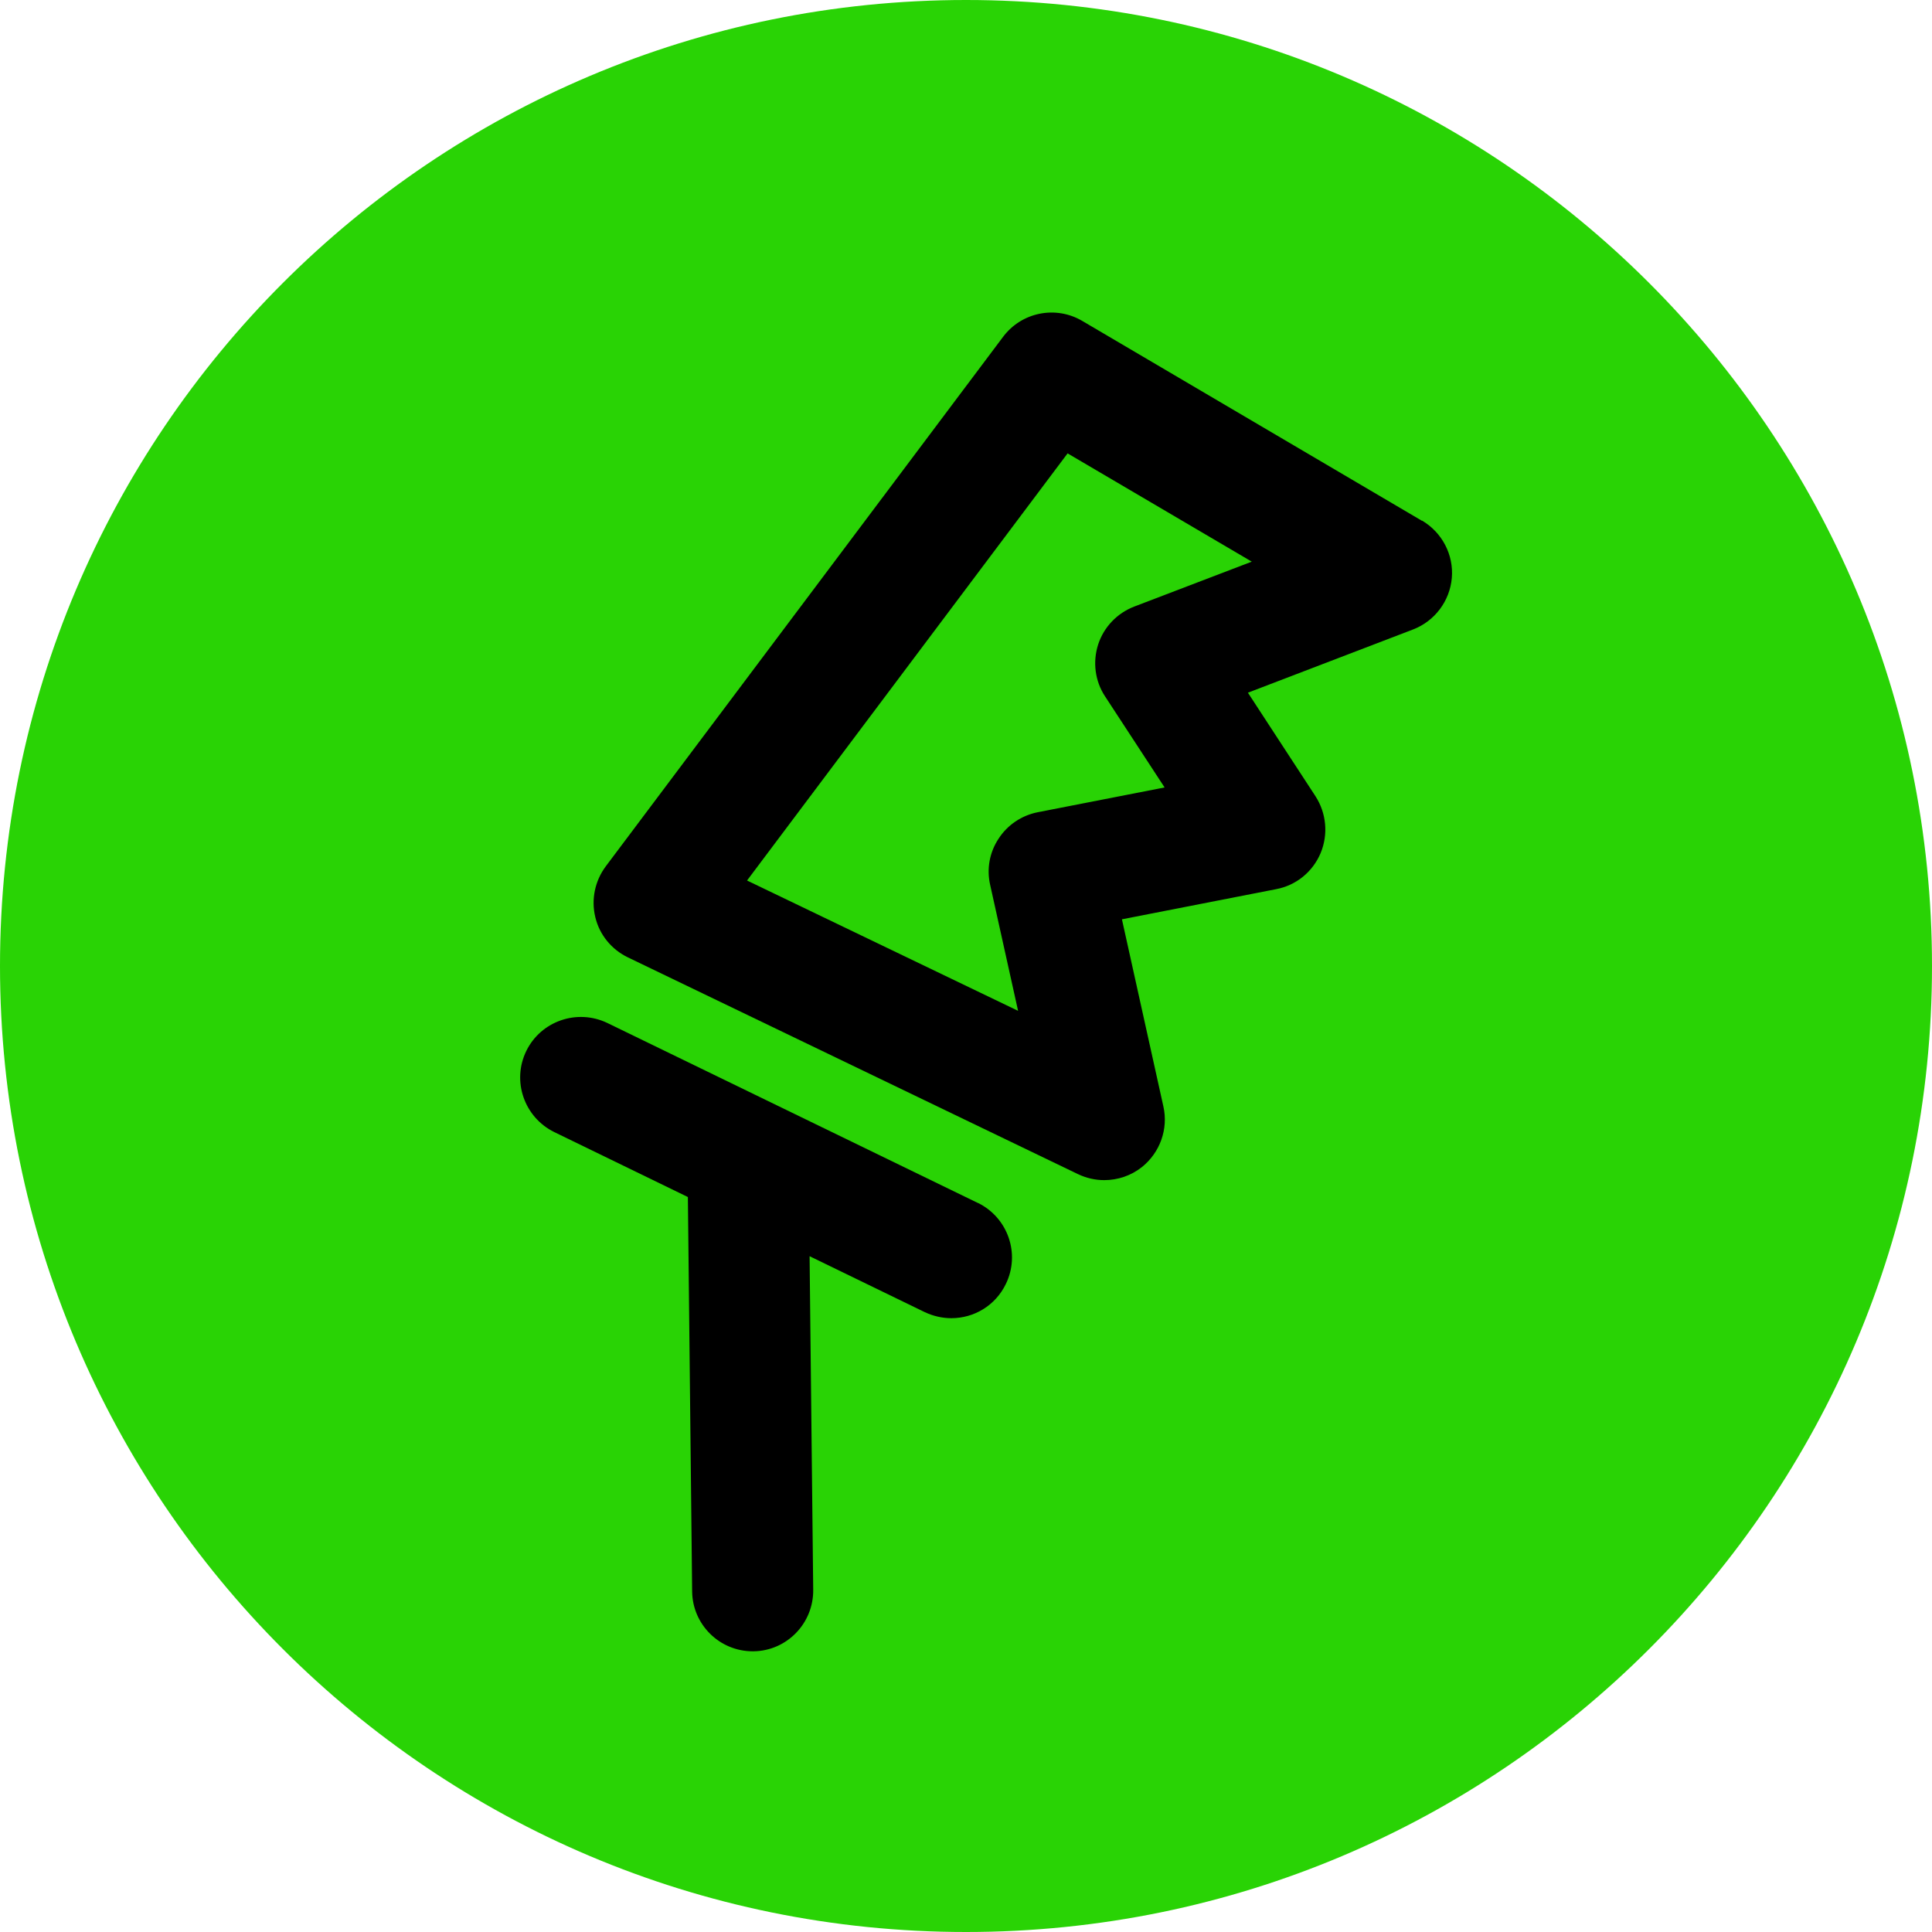 <svg width="24" height="24" viewBox="0 0 24 24" fill="none" xmlns="http://www.w3.org/2000/svg">
<path d="M24 12C24 18.628 18.628 24 12 24C5.372 24 0 18.628 0 12C0 5.372 5.372 0 12 0C18.628 0 24 5.372 24 12Z" fill="#29D305"/>
<path d="M17.665 6.47L13.445 3.987C13.115 3.792 12.69 3.877 12.46 4.185L7.525 10.762C7.39 10.943 7.342 11.175 7.395 11.393C7.447 11.613 7.597 11.795 7.8 11.893L13.39 14.585C13.495 14.635 13.605 14.66 13.717 14.66C13.885 14.66 14.05 14.605 14.185 14.498C14.41 14.318 14.515 14.025 14.452 13.745L13.937 11.42L15.855 11.045C16.102 10.998 16.307 10.83 16.405 10.598C16.502 10.365 16.477 10.102 16.342 9.892L15.502 8.605L17.552 7.82C17.822 7.717 18.01 7.467 18.035 7.18C18.06 6.892 17.915 6.615 17.665 6.467V6.47ZM14.09 7.535C13.877 7.617 13.712 7.79 13.642 8.005C13.572 8.222 13.602 8.46 13.727 8.65L14.467 9.782L12.89 10.09C12.69 10.13 12.515 10.248 12.405 10.418C12.292 10.588 12.255 10.795 12.3 10.992L12.647 12.557L9.28 10.938L13.262 5.632L15.55 6.977L14.09 7.535Z" fill="black"/>
<path d="M12.15 14.945L7.545 12.708C7.17 12.528 6.72 12.683 6.538 13.055C6.355 13.43 6.513 13.88 6.885 14.063L8.545 14.87L8.598 19.77C8.603 20.183 8.94 20.513 9.35 20.513H9.36C9.775 20.508 10.107 20.165 10.102 19.748L10.057 15.605L11.488 16.3C11.595 16.35 11.707 16.375 11.818 16.375C12.098 16.375 12.365 16.22 12.495 15.95C12.678 15.575 12.52 15.125 12.148 14.943L12.15 14.945Z" fill="black"/>
</svg>
